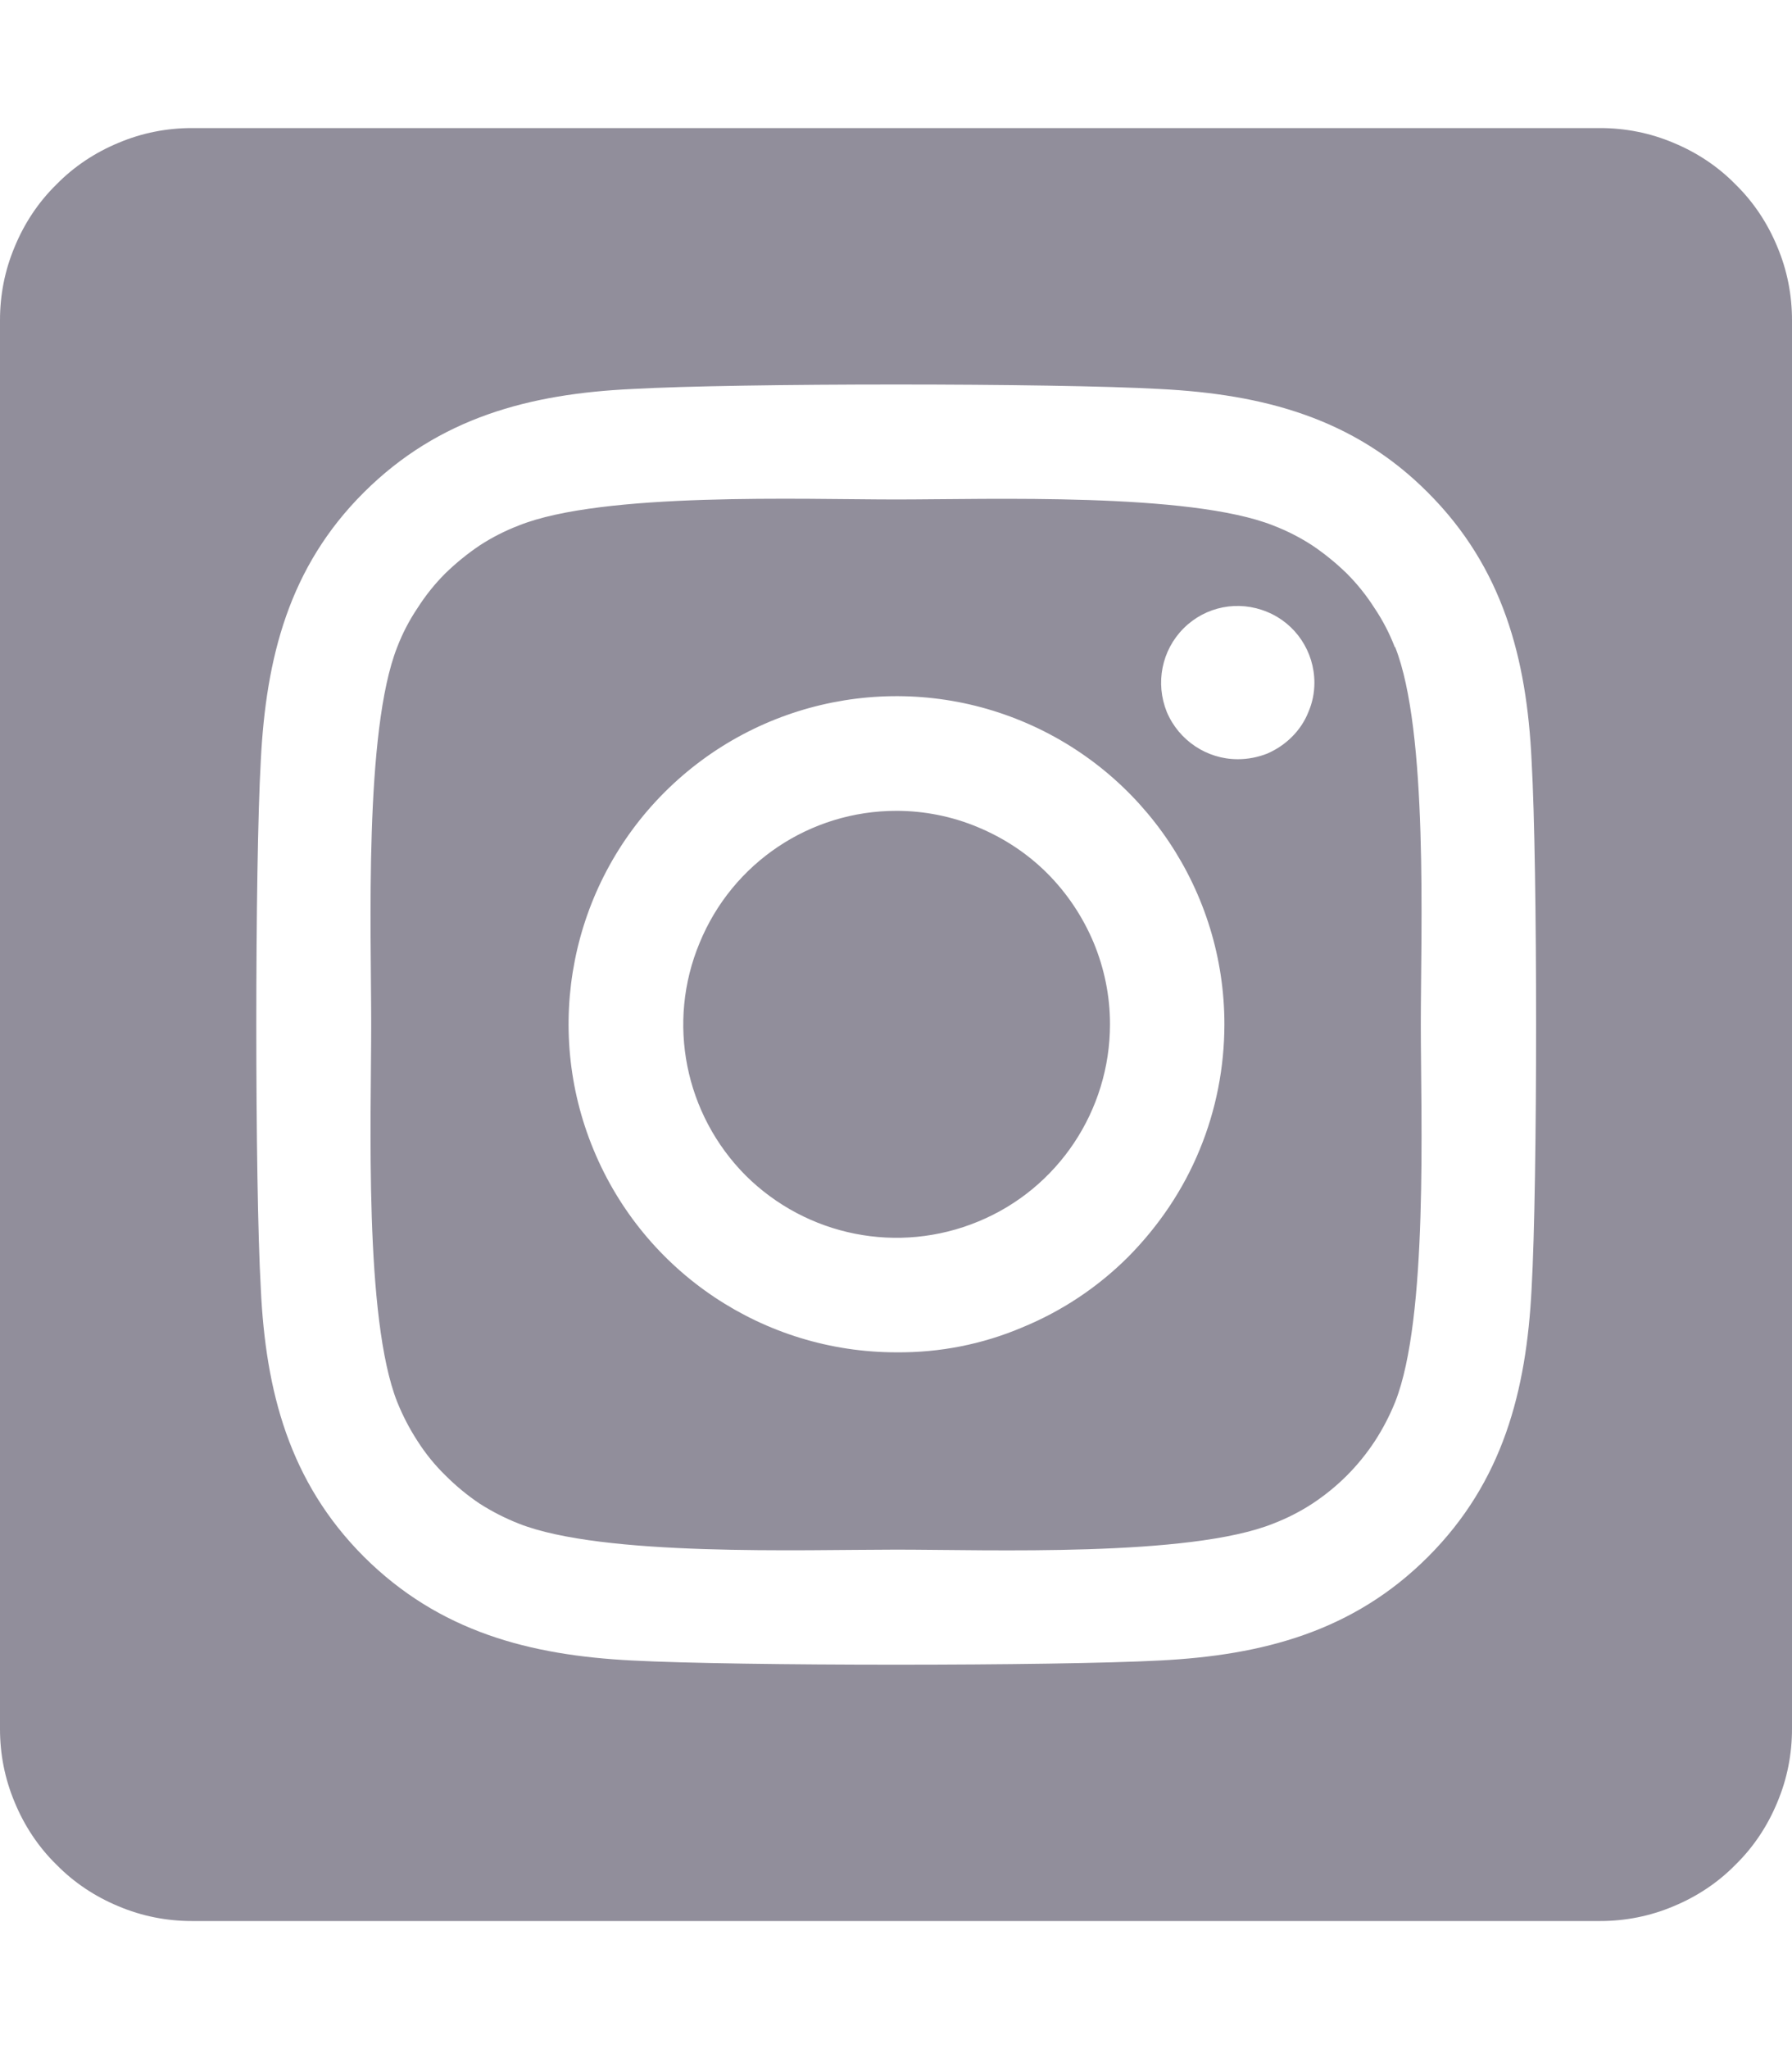 <svg version="1.2" xmlns="http://www.w3.org/2000/svg" viewBox="0 0 448 512" width="448" height="512"><style>.a{fill:#918e9b}</style><path fill-rule="evenodd" class="a" d="m418.4 35.7c5.8 2.4 11.1 5.9 15.5 10.4 4.5 4.4 8 9.7 10.4 15.5 2.5 5.9 3.7 12.1 3.7 18.4v352c0 6.3-1.2 12.5-3.7 18.4-2.4 5.8-5.9 11.1-10.4 15.5-4.4 4.5-9.7 8-15.5 10.4-5.9 2.5-12.1 3.7-18.4 3.7h-352c-6.3 0-12.5-1.2-18.4-3.7-5.8-2.4-11.1-5.9-15.5-10.4-4.5-4.4-8-9.7-10.4-15.5-2.5-5.9-3.7-12.1-3.7-18.4v-352c0-6.3 1.2-12.5 3.7-18.4 2.4-5.8 5.9-11.1 10.4-15.5 4.4-4.5 9.7-8 15.5-10.4 5.9-2.5 12.1-3.7 18.4-3.7h352c6.3 0 12.5 1.2 18.4 3.7zm-35.5 154.4c-1.2-25.6-7.2-48.3-25.9-67-18.6-18.7-41.3-24.6-67-25.9-26.4-1.5-105.6-1.5-132 0-25.5 1.2-48.2 7.1-67 25.8-18.8 18.7-24.5 41.4-25.8 67-1.5 26.4-1.5 105.6 0 132 1.2 25.6 7.1 48.3 25.8 67 18.8 18.7 41.4 24.6 67 25.9 26.4 1.4 105.6 1.4 132 0 25.6-1.3 48.3-7.2 67-25.9 18.7-18.7 24.6-41.4 25.9-67 1.5-26.4 1.5-105.6 0-131.9zm-34.1-28.4c8.3 21 6.4 71 6.4 94.3 0 23.3 1.9 73.3-6.4 94.3q-2.1 5.2-5.1 9.8-3.1 4.7-7 8.6-3.9 3.9-8.6 7-4.6 3-9.8 5c-21 8.4-70.9 6.5-94.3 6.5-23.3 0-73.3 1.8-94.3-6.5q-5.1-2-9.8-5-4.6-3.1-8.5-7-4-3.9-7-8.6-3-4.6-5.1-9.8c-8.3-21-6.5-71-6.5-94.3 0-23.3-1.8-73.3 6.5-94.3q2-5.2 5.1-9.8 3-4.7 6.9-8.6 4-3.9 8.6-7 4.6-3 9.8-5c21-8.4 71-6.5 94.3-6.5 23.3 0 73.3-1.8 94.3 6.5q5.2 2 9.8 5 4.6 3.1 8.6 7 3.9 3.9 6.9 8.6 3.1 4.6 5.1 9.8zm-39.3 28c2.5 0 5-0.5 7.3-1.4 2.3-1 4.4-2.4 6.2-4.2 1.8-1.8 3.2-3.9 4.1-6.2 1-2.3 1.5-4.8 1.5-7.3 0-7.8-4.7-14.8-11.8-17.7-7.2-3-15.4-1.4-20.9 4.1-5.5 5.5-7.1 13.7-4.2 20.9 3 7.1 10 11.8 17.7 11.8zm-54 142c10-4.1 19-10.1 26.6-17.7 7.6-7.7 13.7-16.7 17.8-26.7 4.1-9.9 6.2-20.6 6.2-31.4 0-33.1-20-63-50.6-75.7-30.6-12.7-65.9-5.7-89.4 17.8-23.4 23.4-30.4 58.7-17.7 89.3 12.7 30.7 42.6 50.6 75.7 50.6 10.8 0.1 21.5-2 31.4-6.2zm-11-125c6.5 2.7 12.4 6.6 17.3 11.5 5 5 8.9 10.9 11.6 17.3 2.7 6.5 4.1 13.4 4.1 20.4 0 21.6-13 41.1-32.9 49.3-20 8.3-42.9 3.7-58.2-11.5-15.2-15.3-19.8-38.2-11.5-58.1 8.2-20 27.6-33 49.2-33 7 0 14 1.4 20.4 4.1z"/></svg>